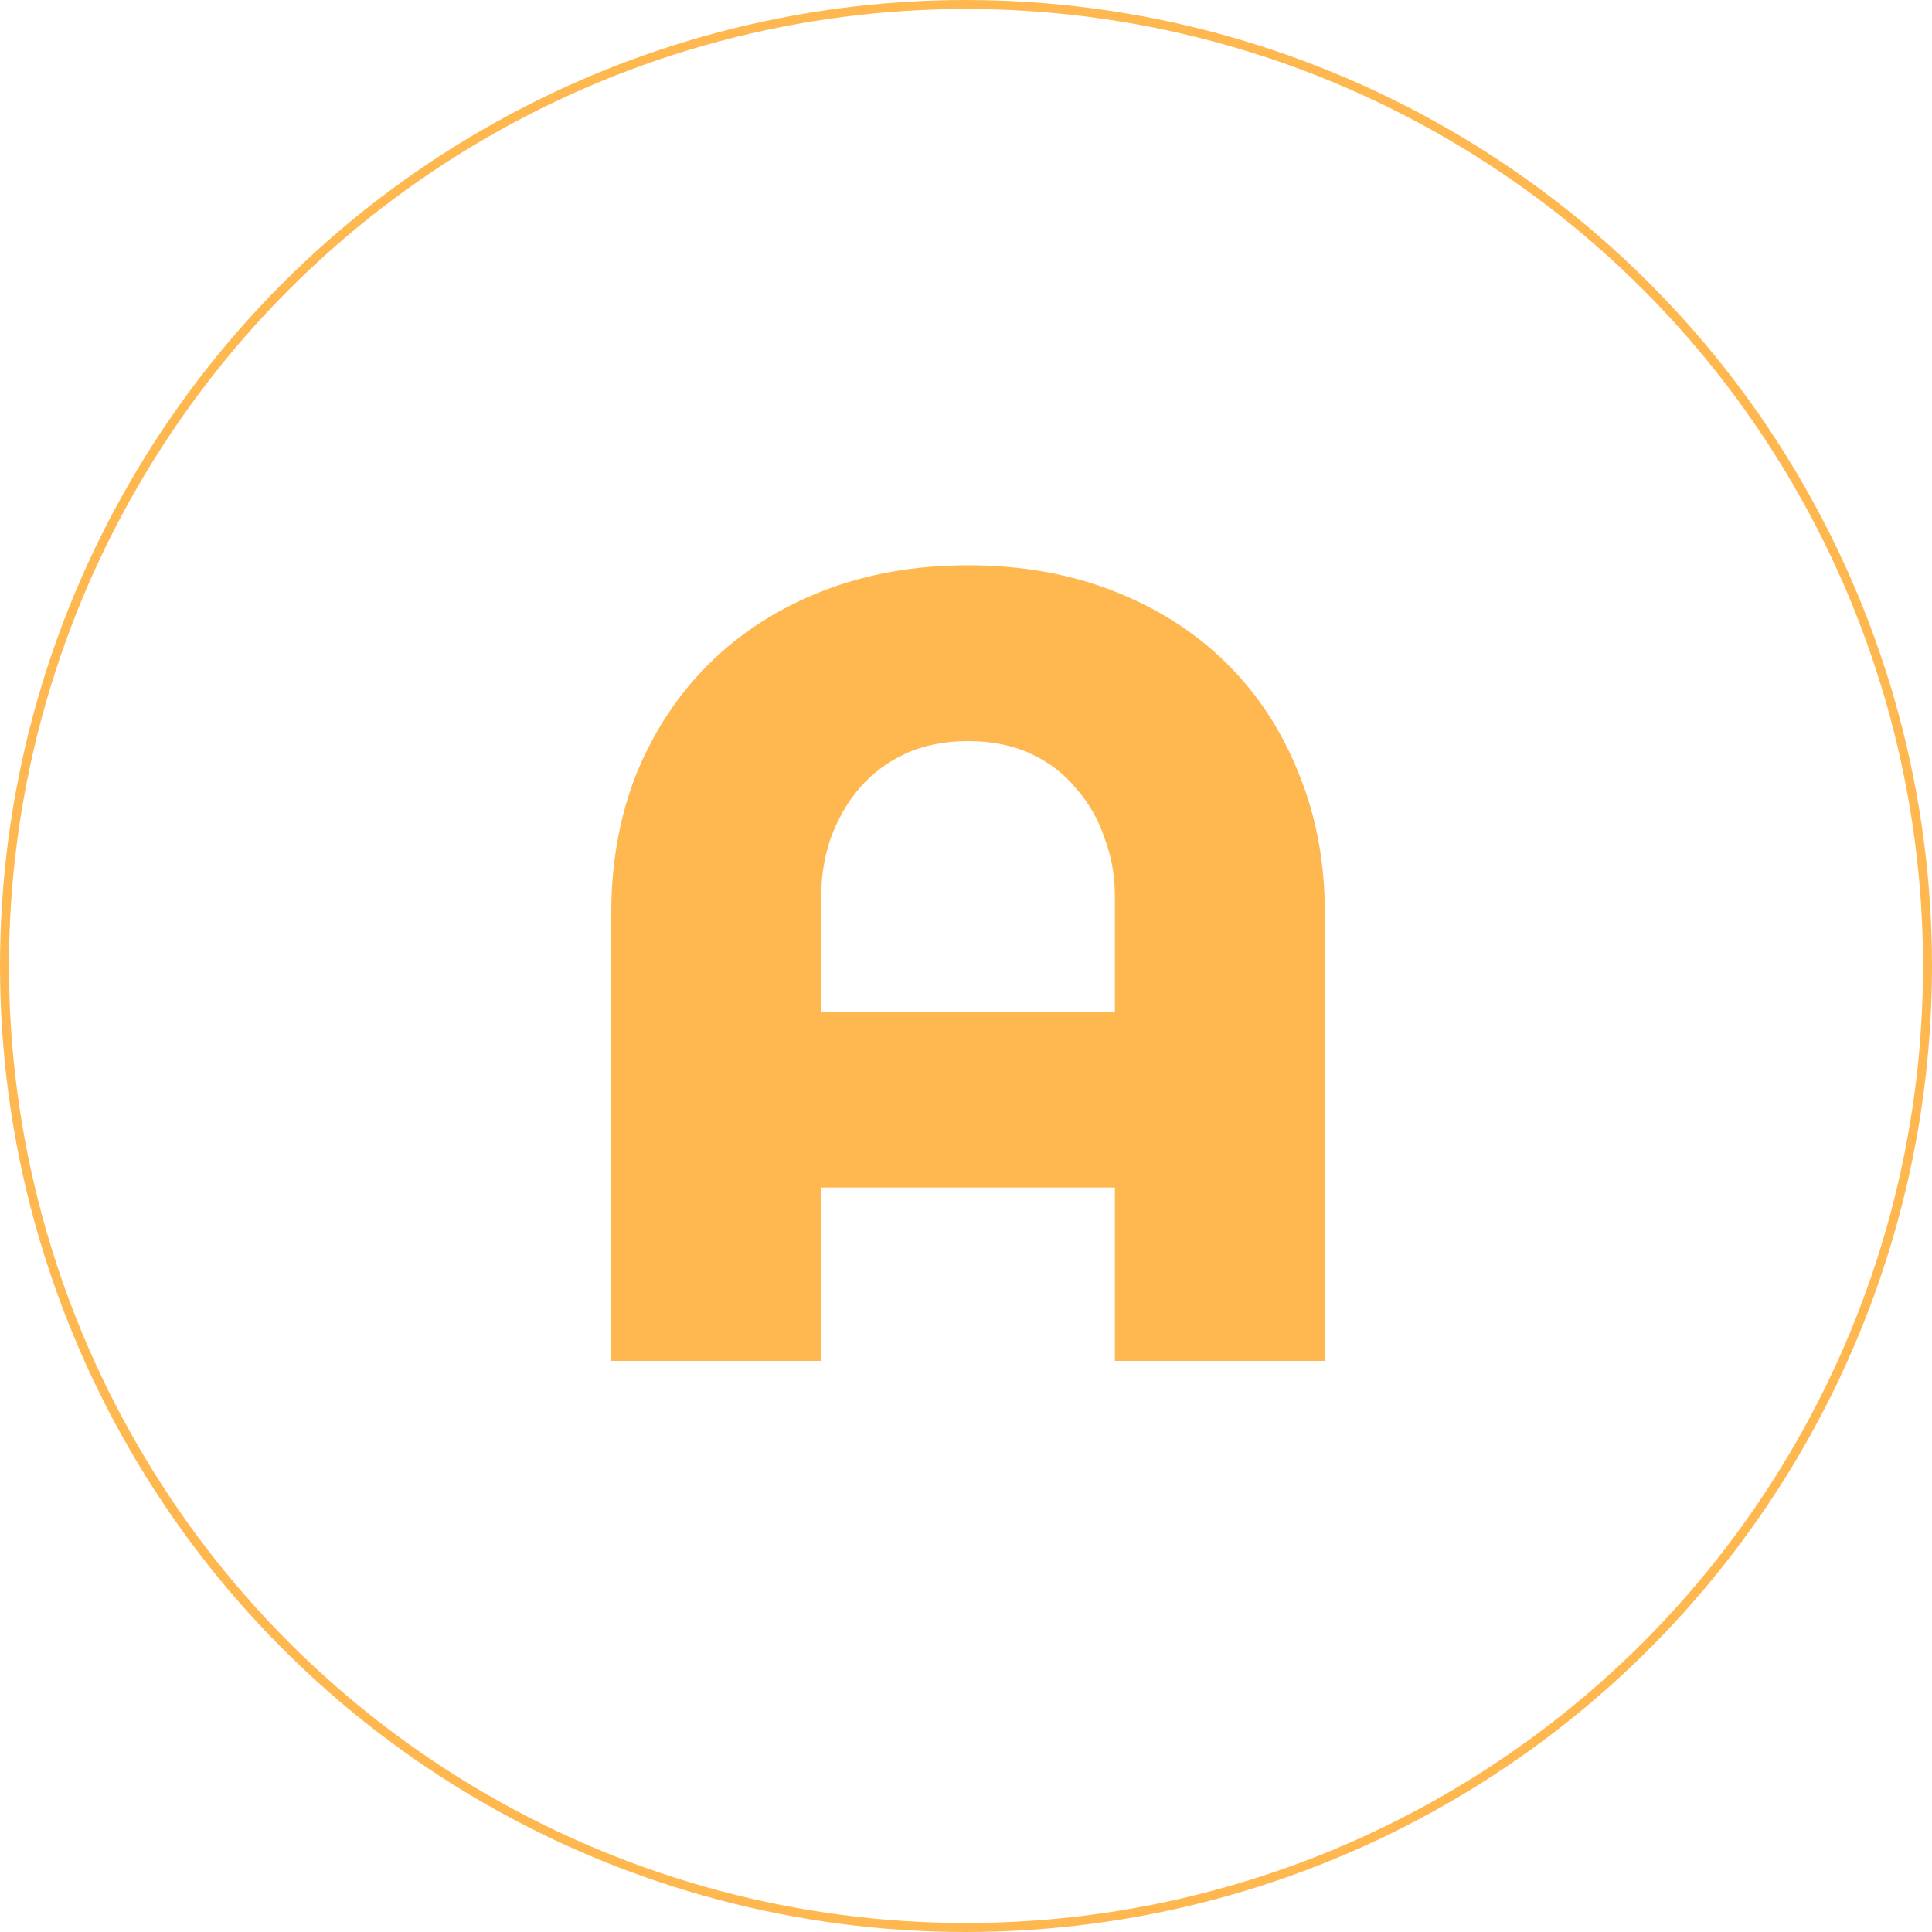 <svg width="430" height="430" viewBox="0 0 430 430" fill="none" xmlns="http://www.w3.org/2000/svg">
<g clip-path="url(#clip0_131_953)">
<circle cx="215" cy="215" r="214" stroke="#FFB84F" stroke-width="2"/>
<path d="M294.88 302.89H248.14V264.32H182.78V302.89H136.04V203.33C136.04 191.93 137.94 181.48 141.74 171.98C145.667 162.48 151.113 154.31 158.08 147.47C165.047 140.63 173.407 135.31 183.16 131.51C192.913 127.71 203.68 125.81 215.46 125.81C227.24 125.81 238.007 127.71 247.76 131.51C257.513 135.31 265.873 140.63 272.84 147.47C279.807 154.31 285.19 162.48 288.99 171.98C292.917 181.48 294.88 191.93 294.88 203.33V302.89ZM248.14 225.18V199.53C248.14 194.97 247.38 190.663 245.86 186.61C244.467 182.43 242.377 178.757 239.59 175.59C236.93 172.297 233.573 169.7 229.52 167.8C225.467 165.9 220.78 164.95 215.46 164.95C210.14 164.95 205.453 165.9 201.4 167.8C197.347 169.7 193.927 172.297 191.14 175.59C188.48 178.757 186.39 182.43 184.87 186.61C183.477 190.663 182.78 194.97 182.78 199.53V225.18H248.14Z" fill="#FFB84F"/>
</g>
<defs>
<clipPath id="clip0_131_953">
<rect width="430" height="430" fill="white"/>
</clipPath>
</defs>
</svg>
